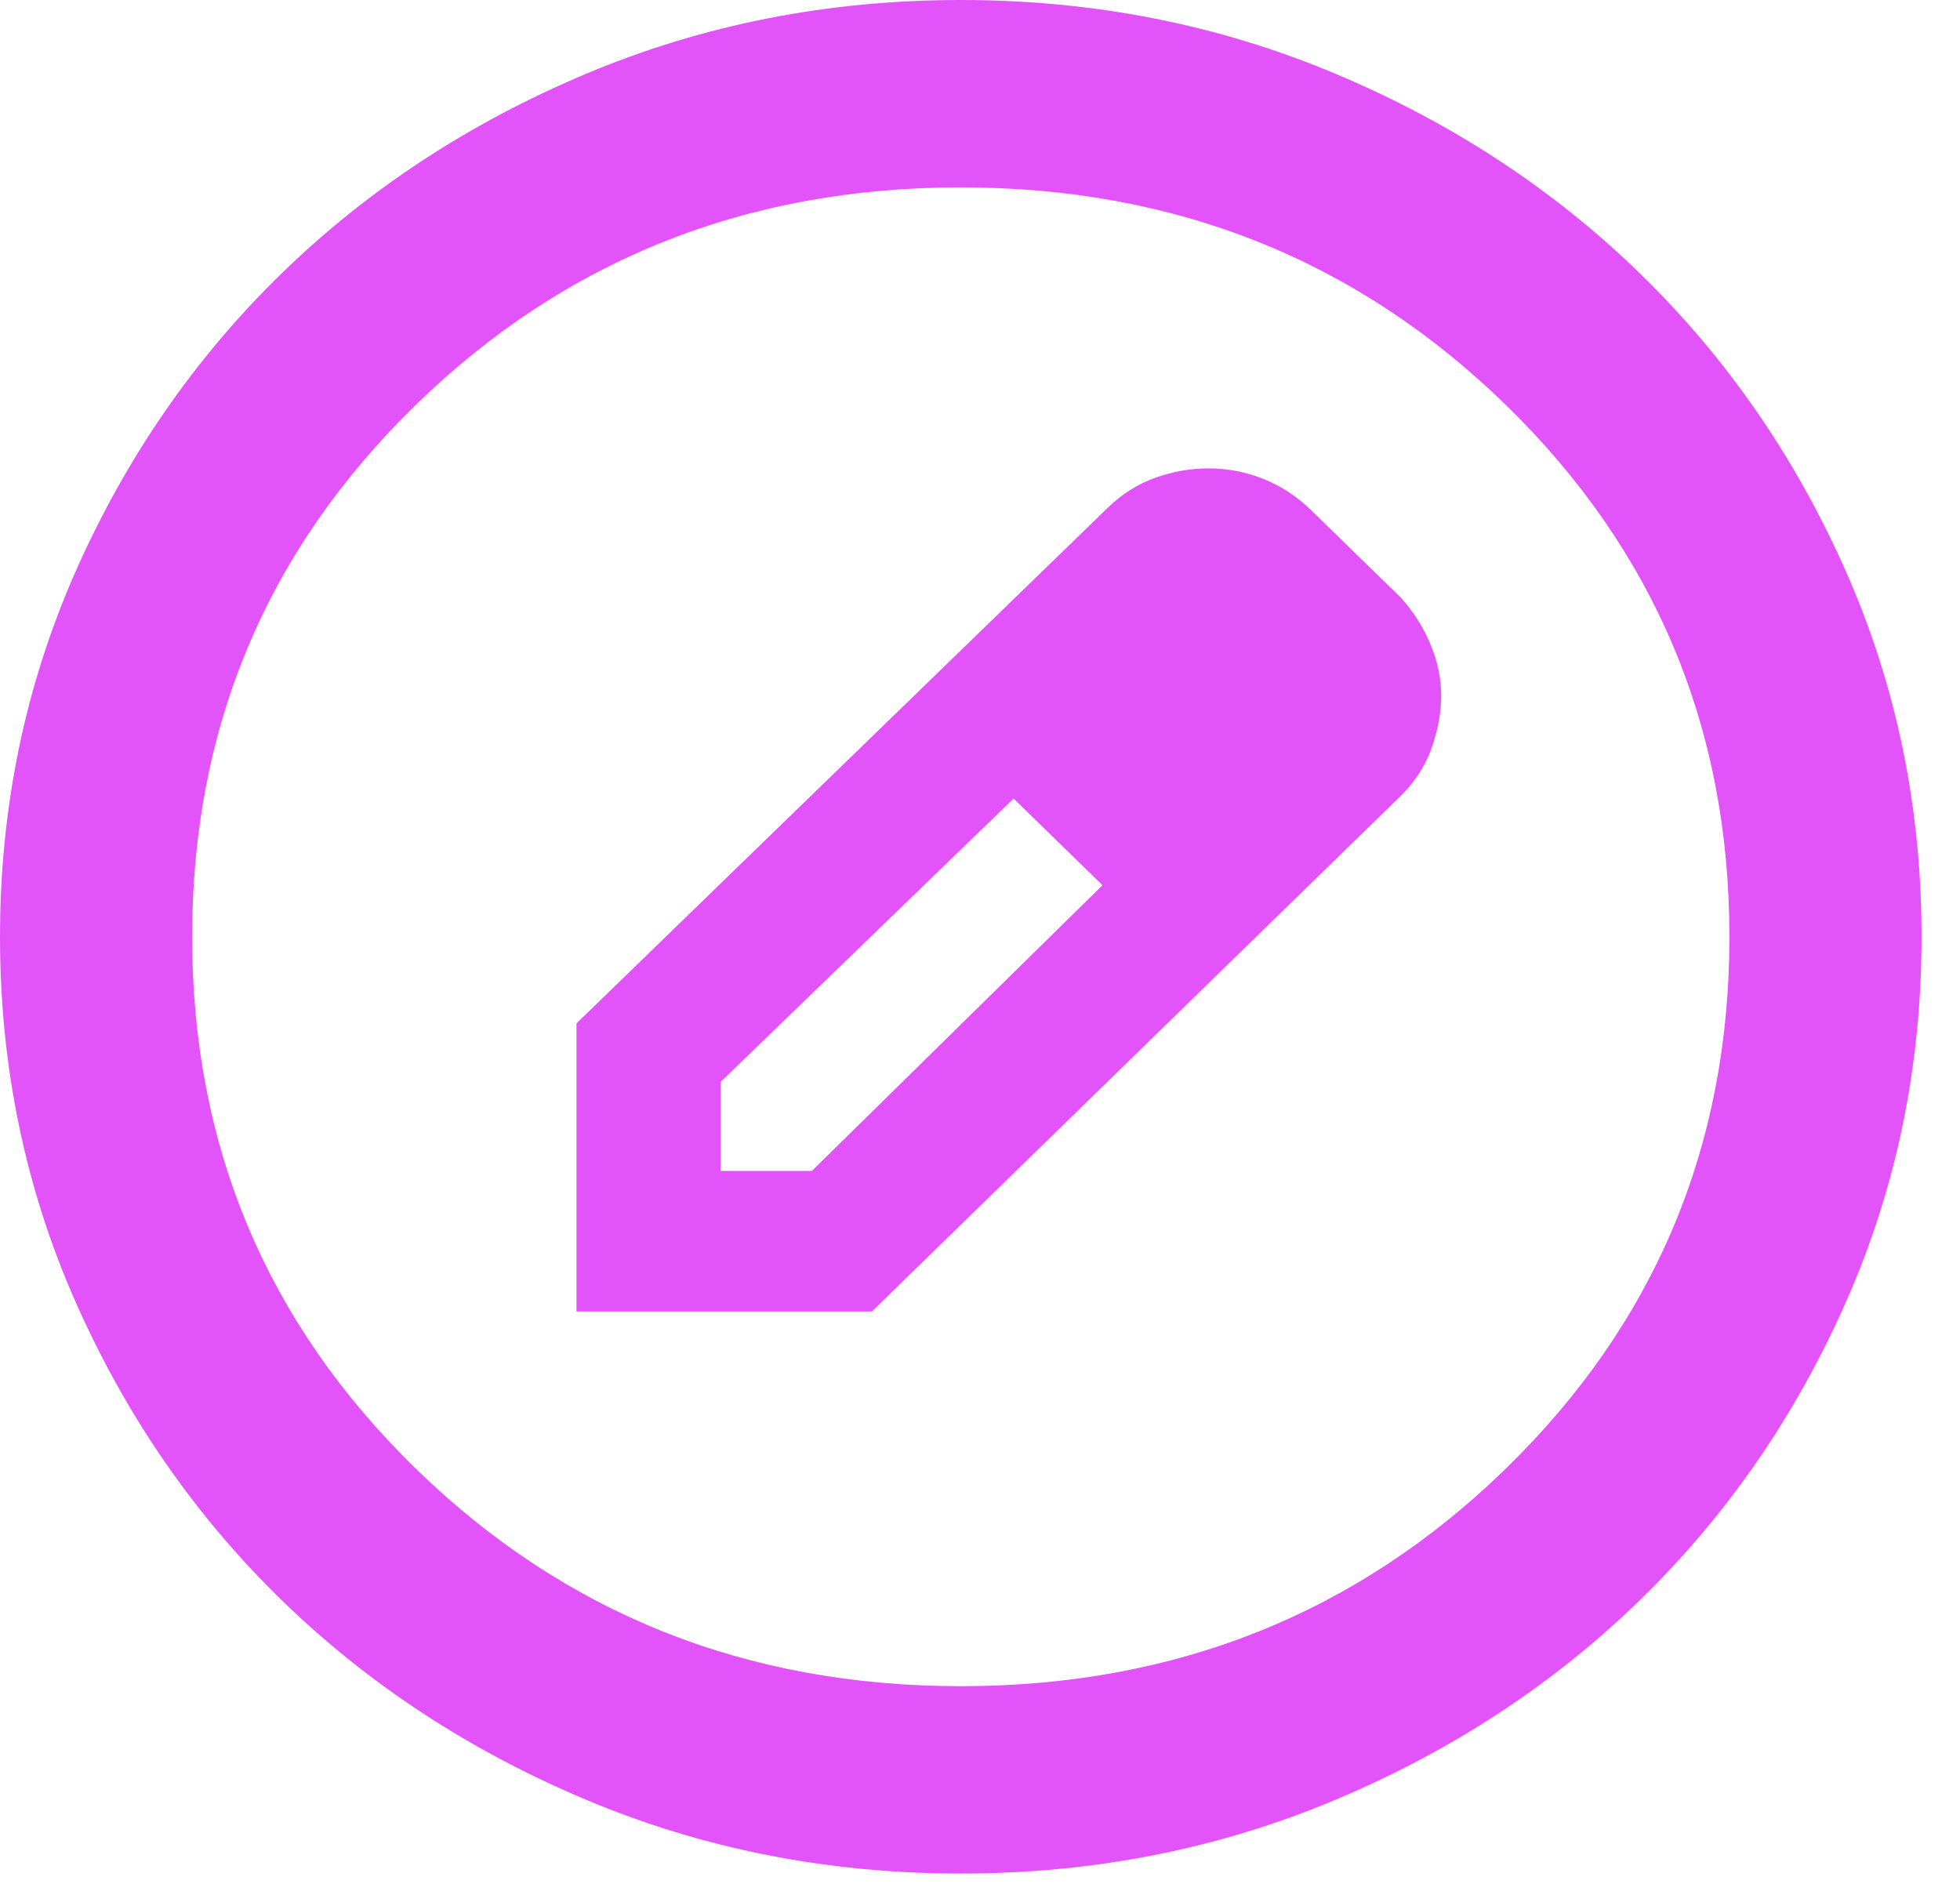 <svg width="34" height="33" viewBox="0 0 34 33" fill="none" xmlns="http://www.w3.org/2000/svg">
<path id="Vector" d="M16.667 32.5C14.361 32.5 12.194 32.073 10.167 31.22C8.139 30.367 6.375 29.209 4.875 27.747C3.375 26.284 2.188 24.565 1.312 22.587C0.438 20.61 0 18.498 0 16.25C0 14.002 0.438 11.89 1.312 9.912C2.188 7.935 3.375 6.216 4.875 4.753C6.375 3.291 8.139 2.133 10.167 1.28C12.194 0.427 14.361 0 16.667 0C18.972 0 21.139 0.427 23.167 1.28C25.194 2.133 26.958 3.291 28.458 4.753C29.958 6.216 31.146 7.935 32.021 9.912C32.896 11.89 33.333 14.002 33.333 16.25C33.333 18.498 32.896 20.61 32.021 22.587C31.146 24.565 29.958 26.284 28.458 27.747C26.958 29.209 25.194 30.367 23.167 31.22C21.139 32.073 18.972 32.5 16.667 32.5ZM16.667 29.25C20.389 29.25 23.542 27.991 26.125 25.472C28.708 22.953 30 19.879 30 16.25C30 12.621 28.708 9.547 26.125 7.028C23.542 4.509 20.389 3.25 16.667 3.25C12.944 3.25 9.792 4.509 7.208 7.028C4.625 9.547 3.333 12.621 3.333 16.25C3.333 19.879 4.625 22.953 7.208 25.472C9.792 27.991 12.944 29.25 16.667 29.25ZM10 22.75V17.753L19.208 8.816C19.458 8.572 19.736 8.396 20.042 8.287C20.347 8.179 20.653 8.125 20.958 8.125C21.292 8.125 21.611 8.186 21.917 8.308C22.222 8.43 22.5 8.613 22.75 8.856L24.292 10.359C24.514 10.603 24.688 10.874 24.812 11.172C24.938 11.47 25 11.768 25 12.066C25 12.364 24.944 12.668 24.833 12.98C24.722 13.291 24.542 13.569 24.292 13.812L15.125 22.75H10ZM12.5 20.312H14.083L19.125 15.356L18.375 14.584L17.583 13.853L12.5 18.769V20.312ZM18.375 14.584L17.583 13.853L19.125 15.356L18.375 14.584Z" fill="#E353FA"/>
</svg>
